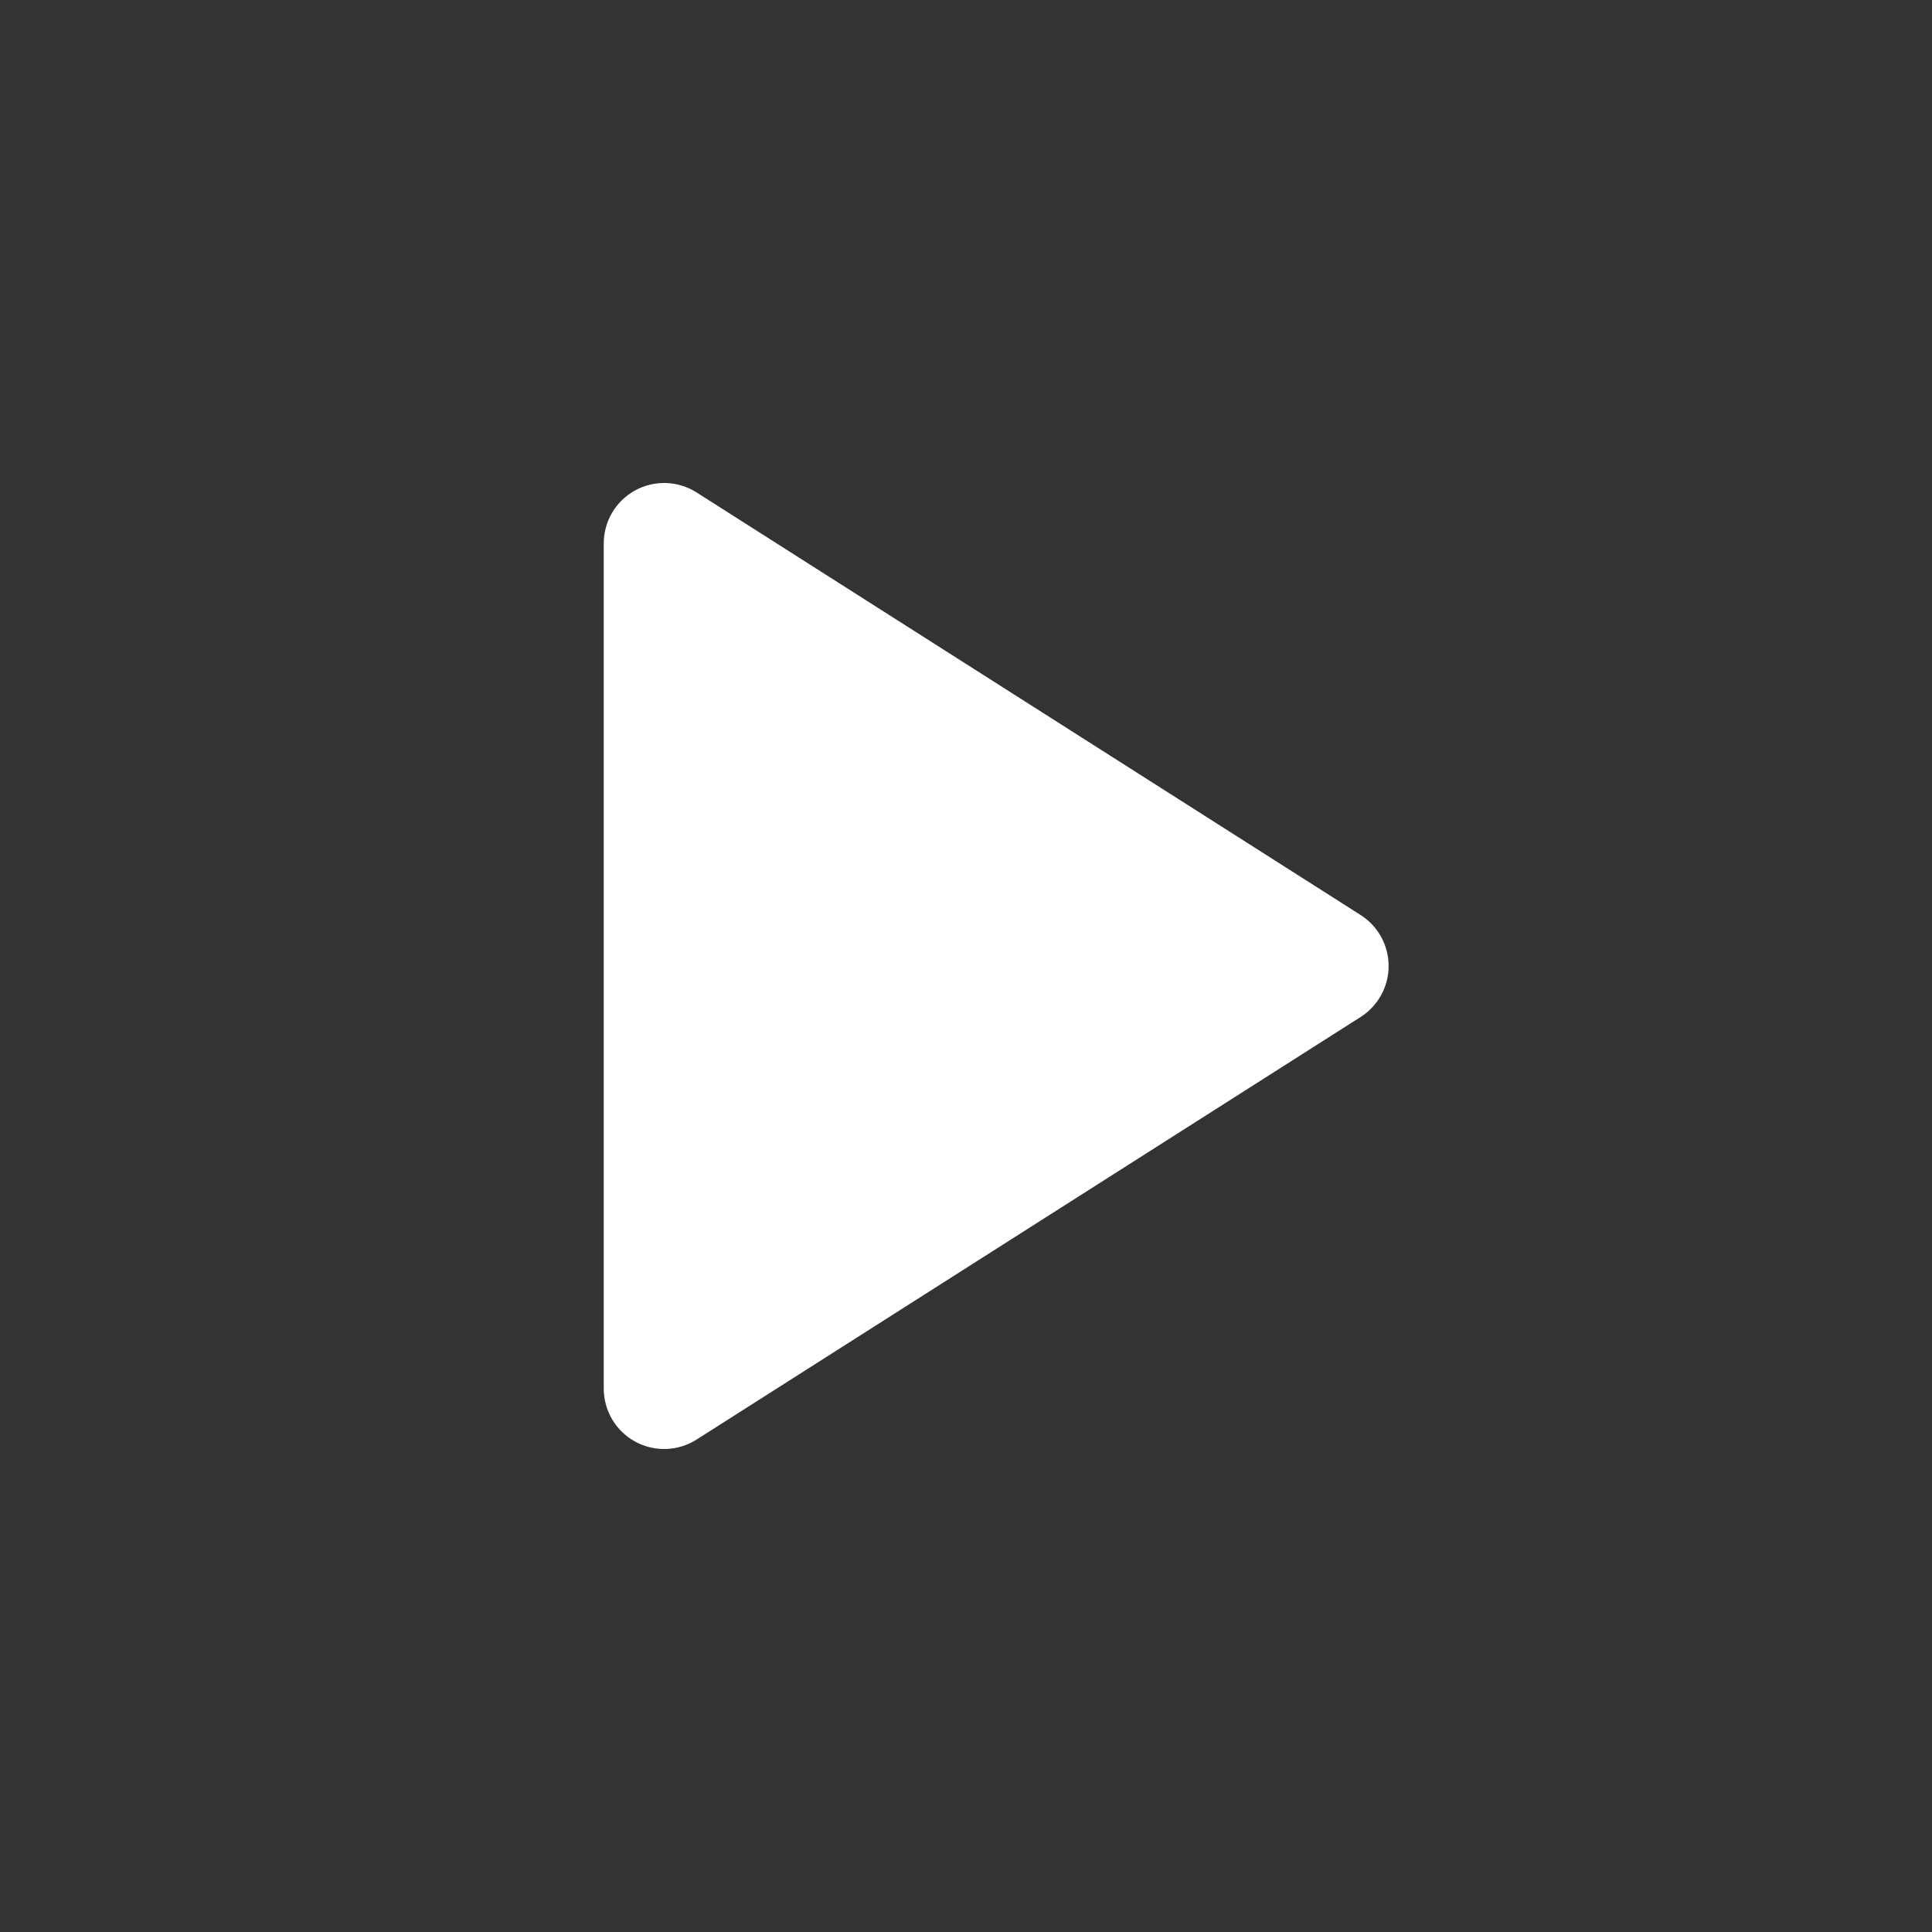 <svg width="32" height="32" viewBox="0 0 32 32" fill="none" xmlns="http://www.w3.org/2000/svg">
<rect x="0" y="0" width="32" height="32" fill="#333333" stroke="none"/>
<rect width="32" height="32" fill="black" fill-opacity="0"/>
<path d="M11.537 8.156C11.229 7.96 10.839 7.948 10.519 8.123C10.199 8.299 10 8.635 10 9V23C10 23.365 10.199 23.701 10.519 23.877C10.839 24.052 11.229 24.04 11.537 23.844L22.537 16.844C22.825 16.66 23 16.342 23 16C23 15.658 22.825 15.34 22.537 15.156L11.537 8.156Z" fill="white"/>
</svg>
